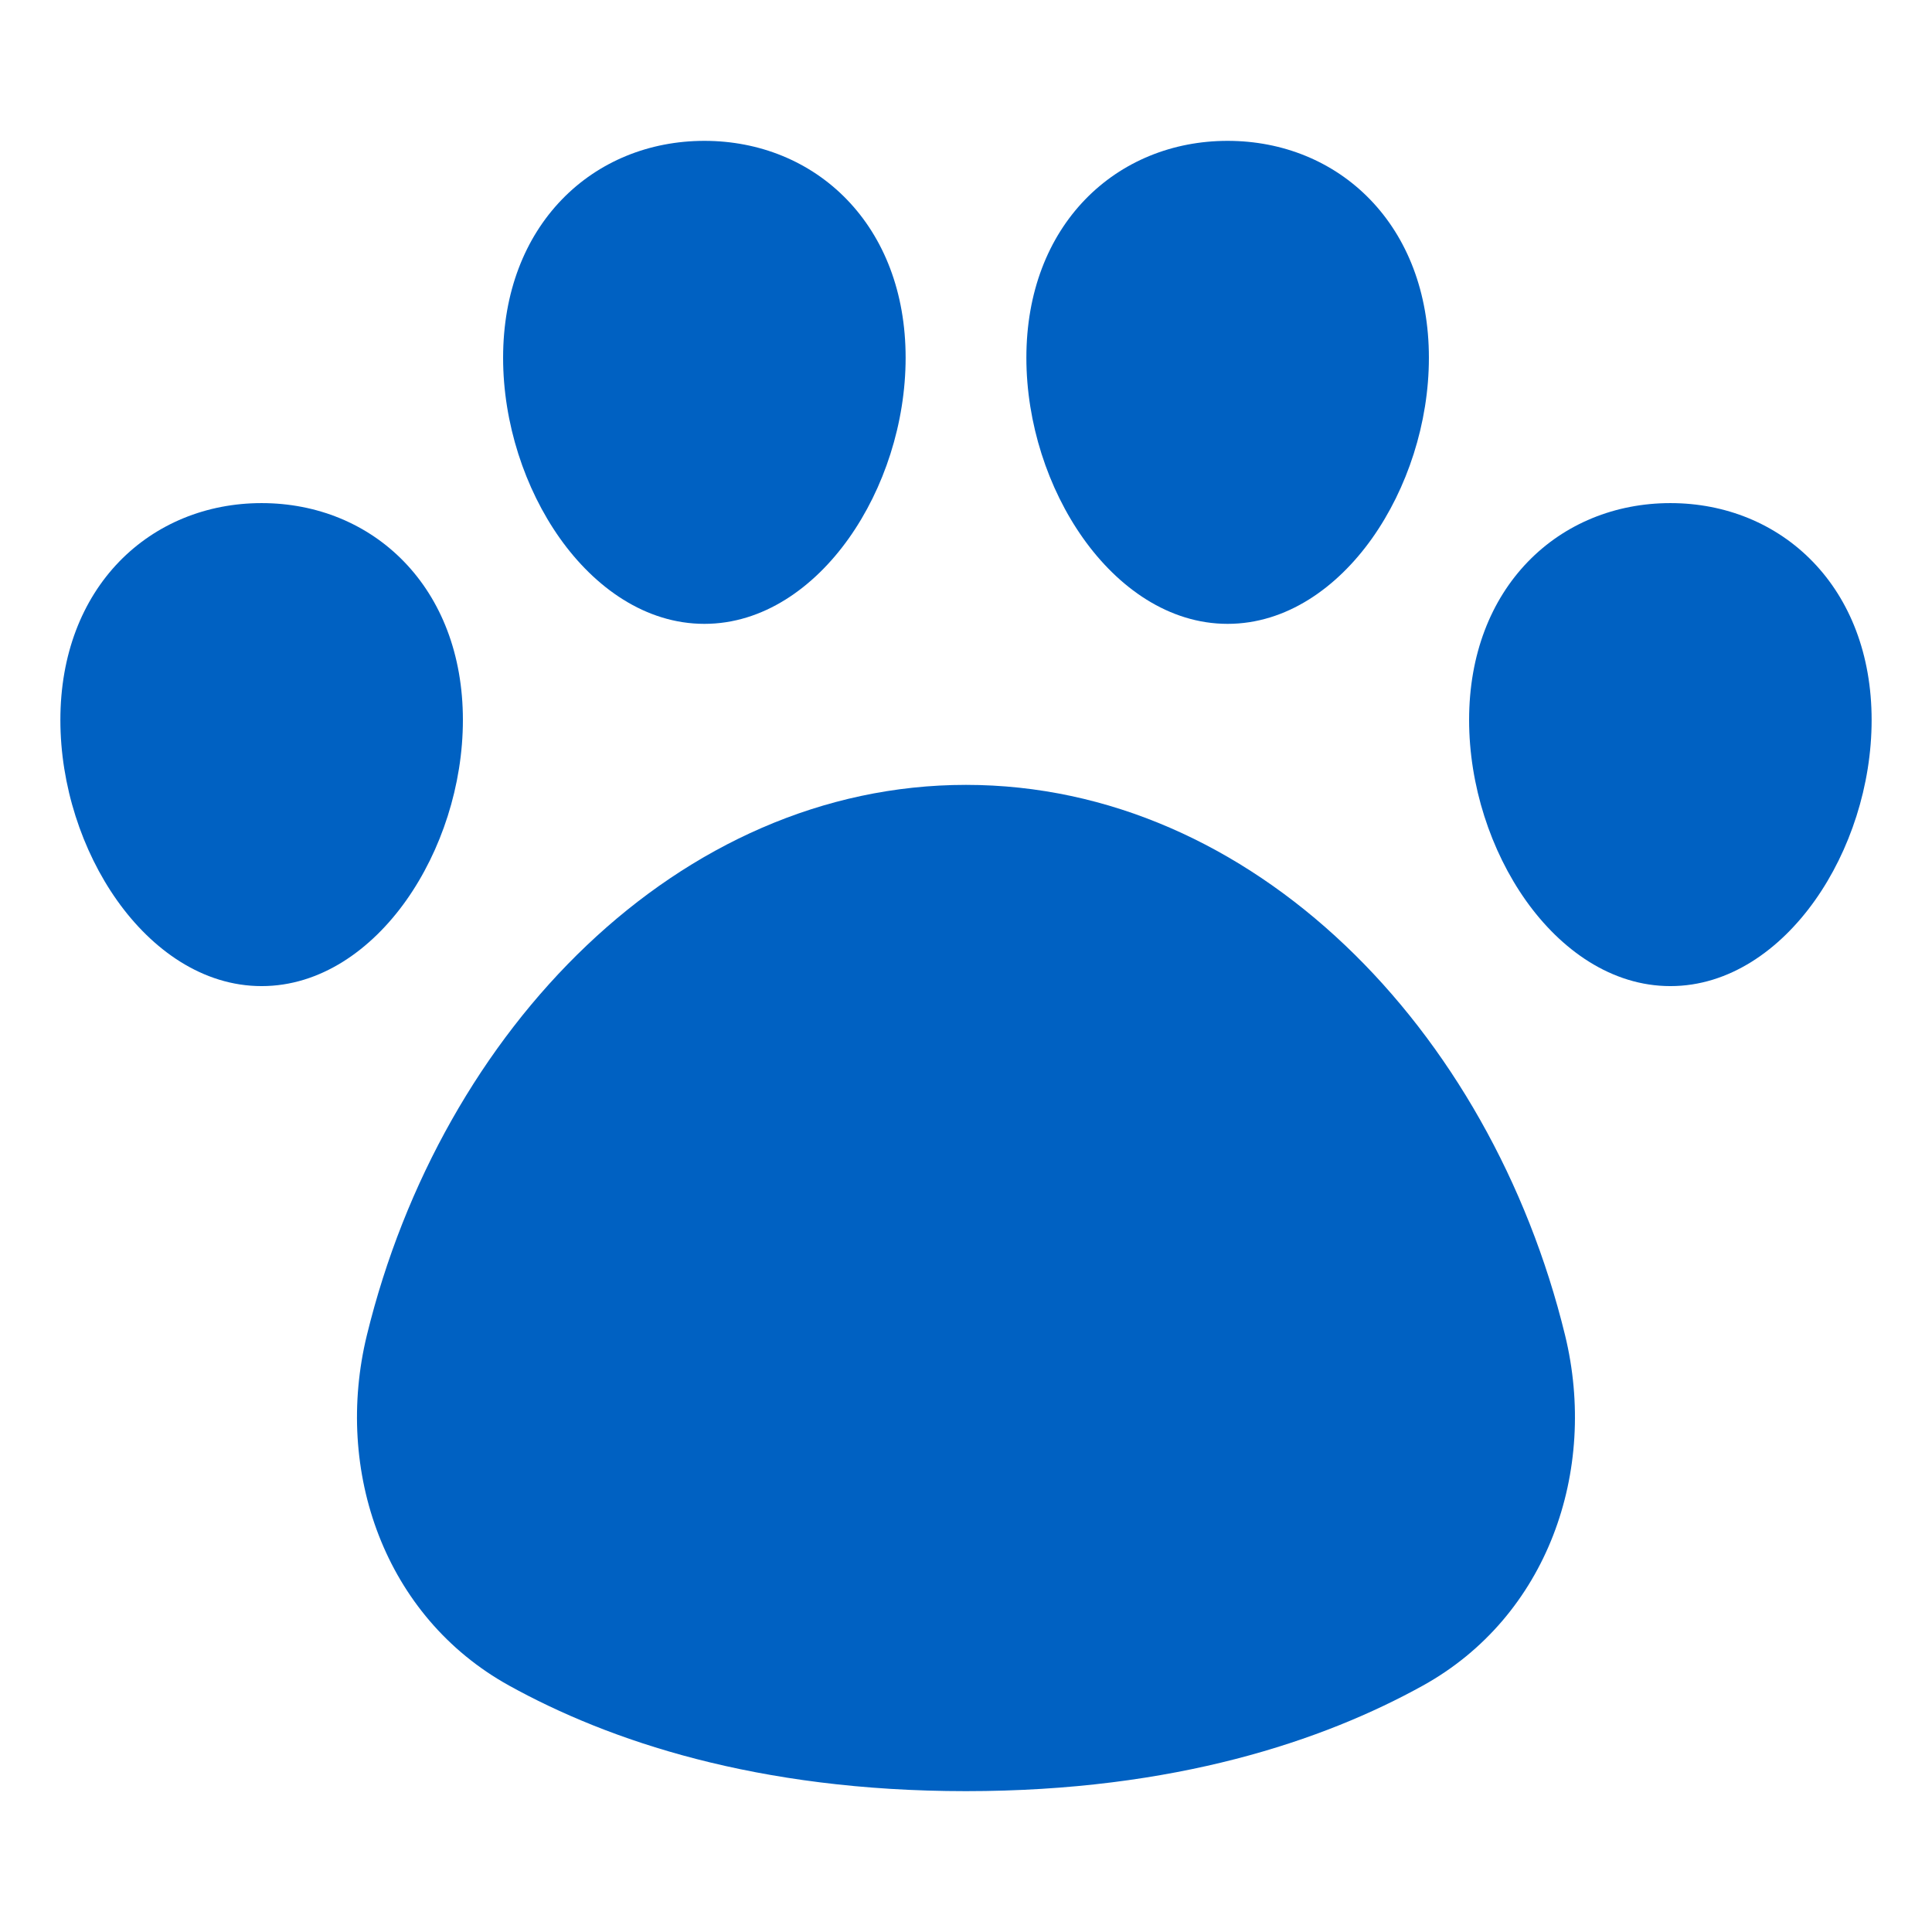 <svg width="32" height="32" viewBox="0 0 32 32" fill="none" xmlns="http://www.w3.org/2000/svg">
<path d="M16 13C11.251 13 7.315 17.043 6.077 22.113C5.528 24.363 6.366 26.775 8.433 27.919C10.075 28.828 12.532 29.667 15.999 29.667C19.467 29.667 21.925 28.828 23.567 27.919C25.633 26.775 26.471 24.363 25.922 22.114C24.684 17.043 20.749 13 16 13Z" fill="#0061C2"/>
<path d="M4.333 8.333C5.247 8.333 6.085 8.675 6.694 9.305C7.305 9.937 7.667 10.838 7.667 11.925C7.667 13.007 7.309 14.093 6.727 14.915C6.147 15.733 5.307 16.333 4.333 16.333C3.36 16.333 2.52 15.733 1.94 14.915C1.357 14.093 1 13.007 1 11.926C1 10.838 1.362 9.937 1.972 9.305C2.582 8.675 3.42 8.333 4.333 8.333Z" fill="#0061C2"/>
<path d="M11.667 2.333C12.58 2.333 13.418 2.675 14.027 3.305C14.638 3.937 15 4.838 15 5.925C15 7.007 14.643 8.093 14.06 8.915C13.48 9.733 12.64 10.333 11.667 10.333C10.693 10.333 9.853 9.733 9.273 8.915C8.691 8.093 8.333 7.007 8.333 5.926C8.333 4.838 8.695 3.937 9.306 3.305C9.915 2.675 10.753 2.333 11.667 2.333Z" fill="#0061C2"/>
<path d="M20.333 2.333C19.42 2.333 18.582 2.675 17.973 3.305C17.362 3.937 17 4.838 17 5.925C17 7.007 17.357 8.093 17.94 8.915C18.52 9.733 19.36 10.333 20.333 10.333C21.307 10.333 22.147 9.733 22.727 8.915C23.309 8.093 23.667 7.007 23.667 5.926C23.667 4.838 23.305 3.937 22.694 3.305C22.085 2.675 21.247 2.333 20.333 2.333Z" fill="#0061C2"/>
<path d="M27.667 8.333C26.753 8.333 25.915 8.675 25.306 9.305C24.695 9.937 24.333 10.838 24.333 11.925C24.333 13.007 24.691 14.093 25.273 14.915C25.853 15.733 26.693 16.333 27.667 16.333C28.64 16.333 29.48 15.733 30.06 14.915C30.643 14.093 31 13.007 31 11.926C31 10.838 30.638 9.937 30.027 9.305C29.418 8.675 28.58 8.333 27.667 8.333Z" fill="#0061C2"/>
</svg>
